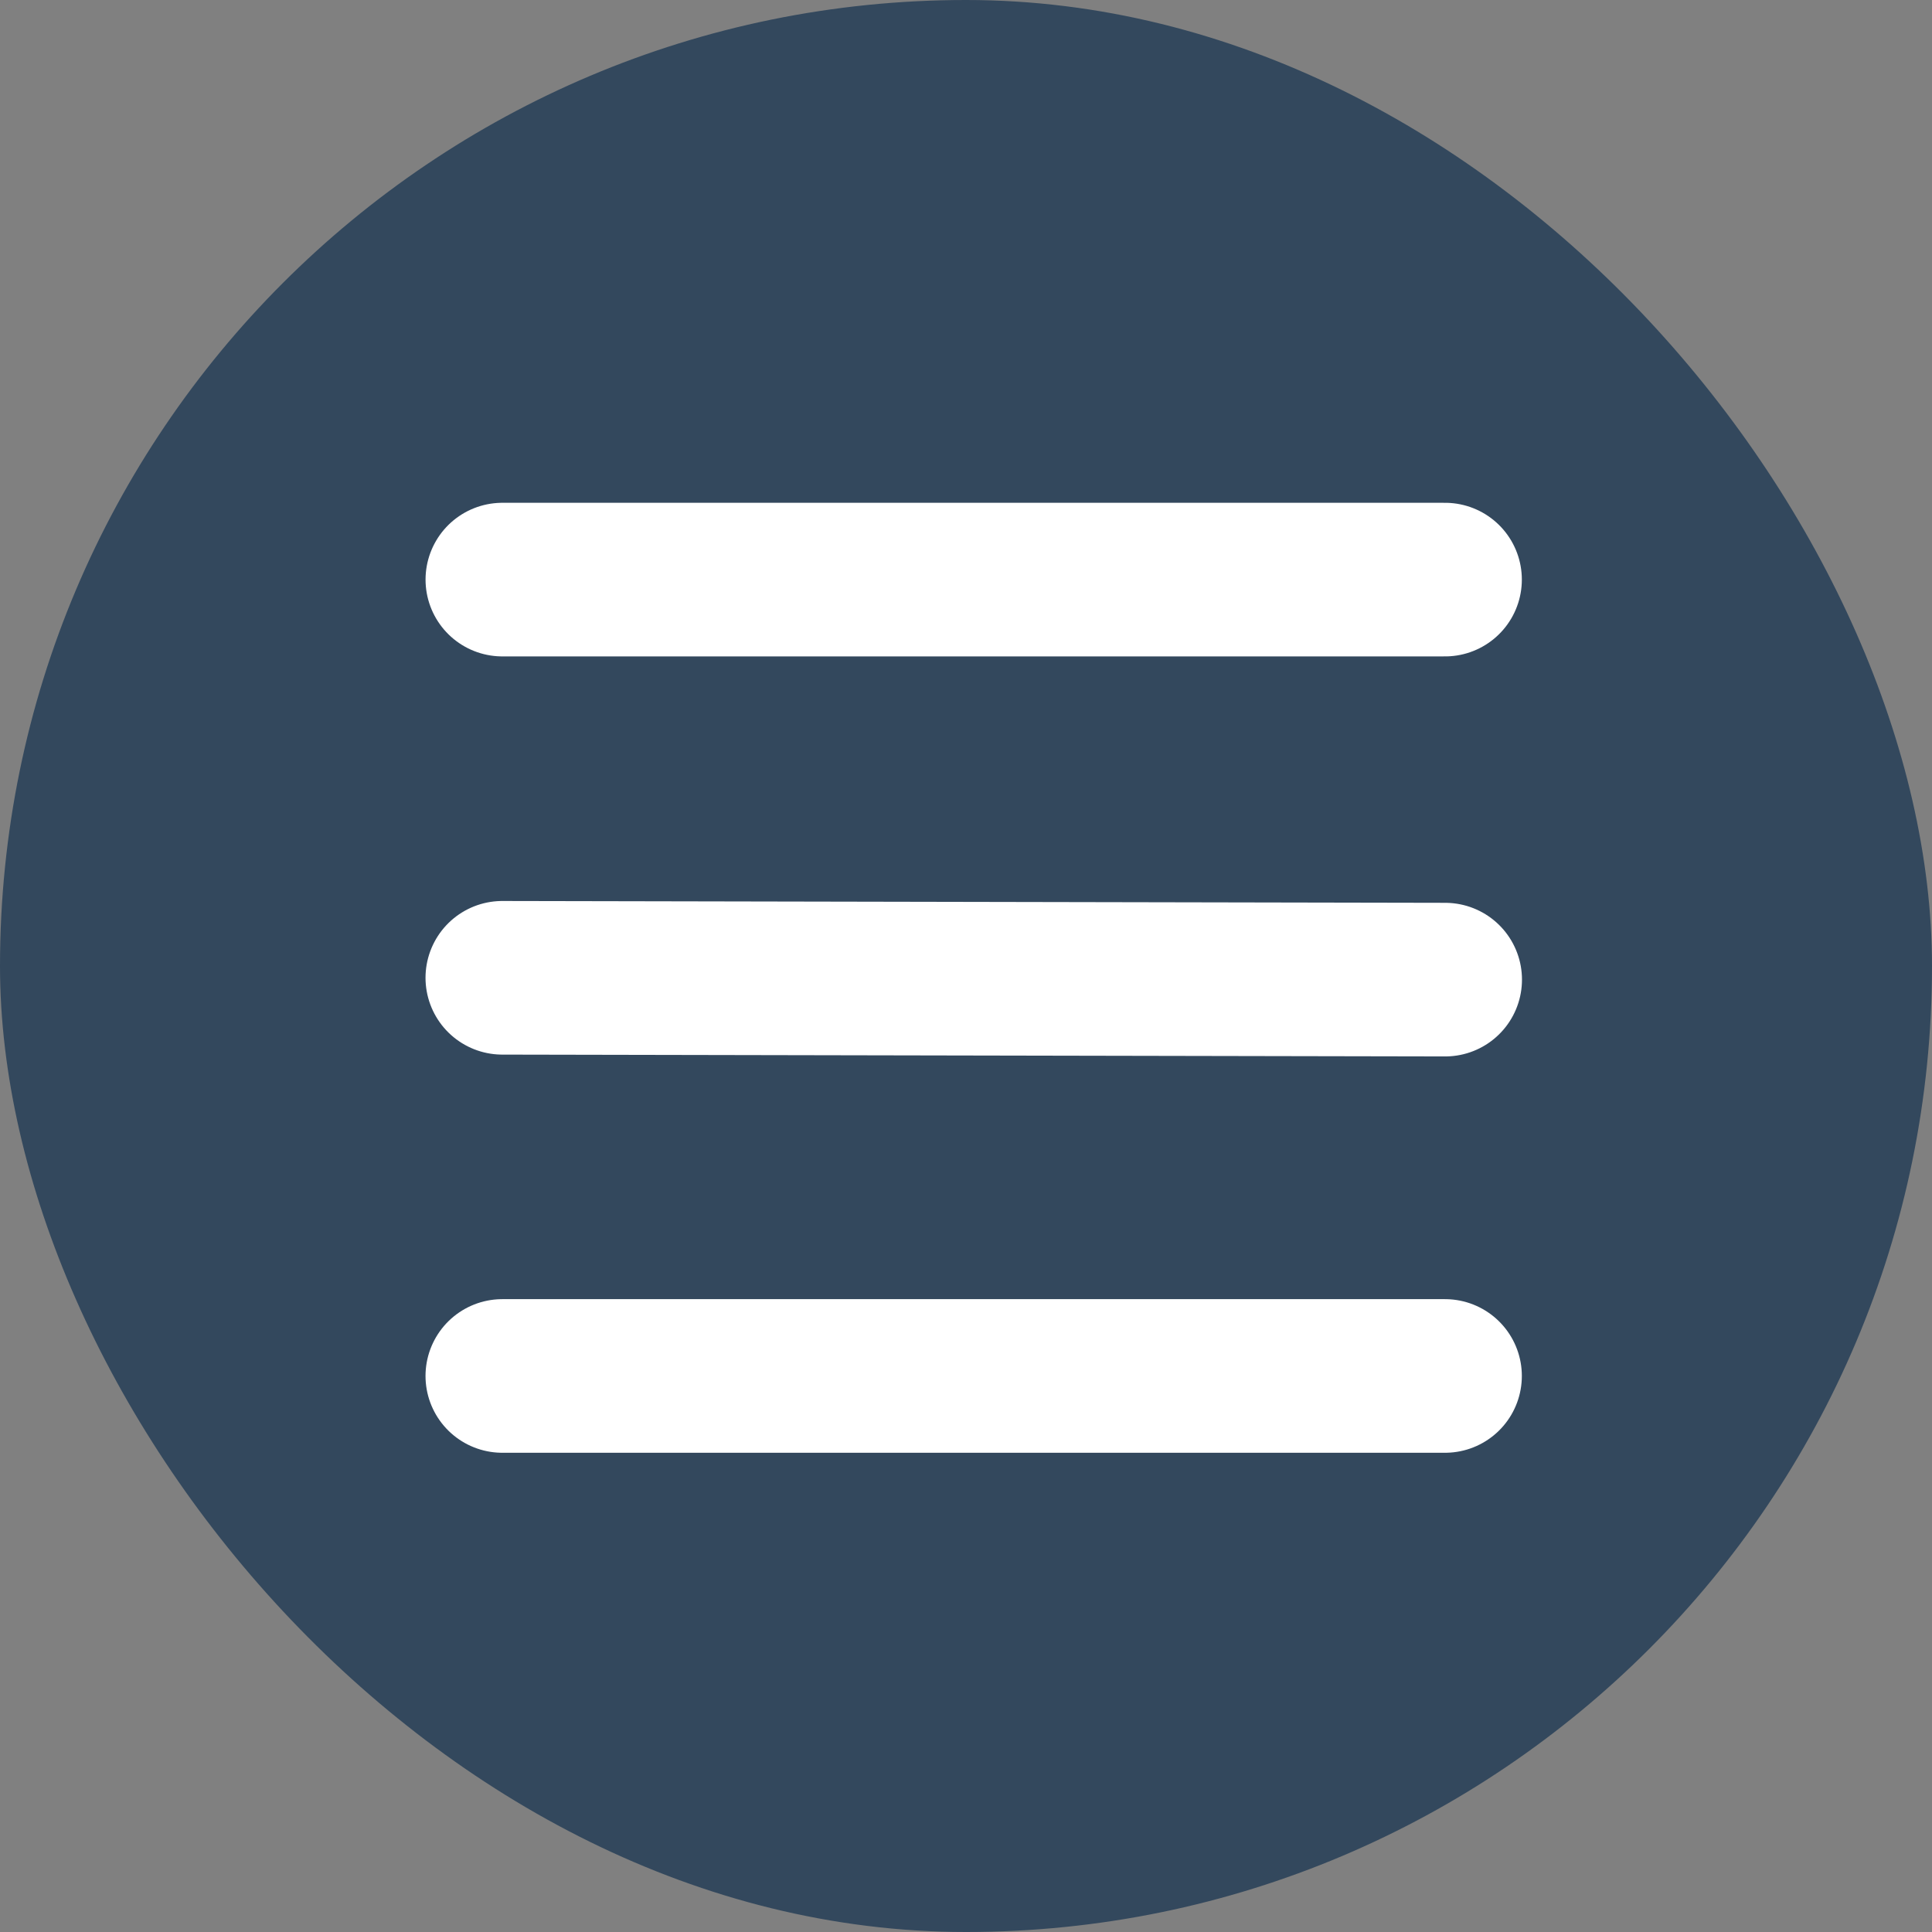 <svg width="57" height="57" viewBox="0 0 57 57" fill="none" xmlns="http://www.w3.org/2000/svg">
<rect x="0" y="0" width="57" height="57" fill="#808080" stroke="none"/>
<rect width="57" height="57" rx="28.5" fill="#33485D"/>
<path d="M14.82 40.595H42.633" stroke="white" stroke-width="4.532" stroke-miterlimit="10" stroke-linecap="round"/>
<path d="M14.82 28.848L42.637 28.902" stroke="white" stroke-width="4.532" stroke-miterlimit="10" stroke-linecap="round"/>
<path d="M14.821 17.1H42.633" stroke="white" stroke-width="4.532" stroke-miterlimit="10" stroke-linecap="round"/>
</svg>
